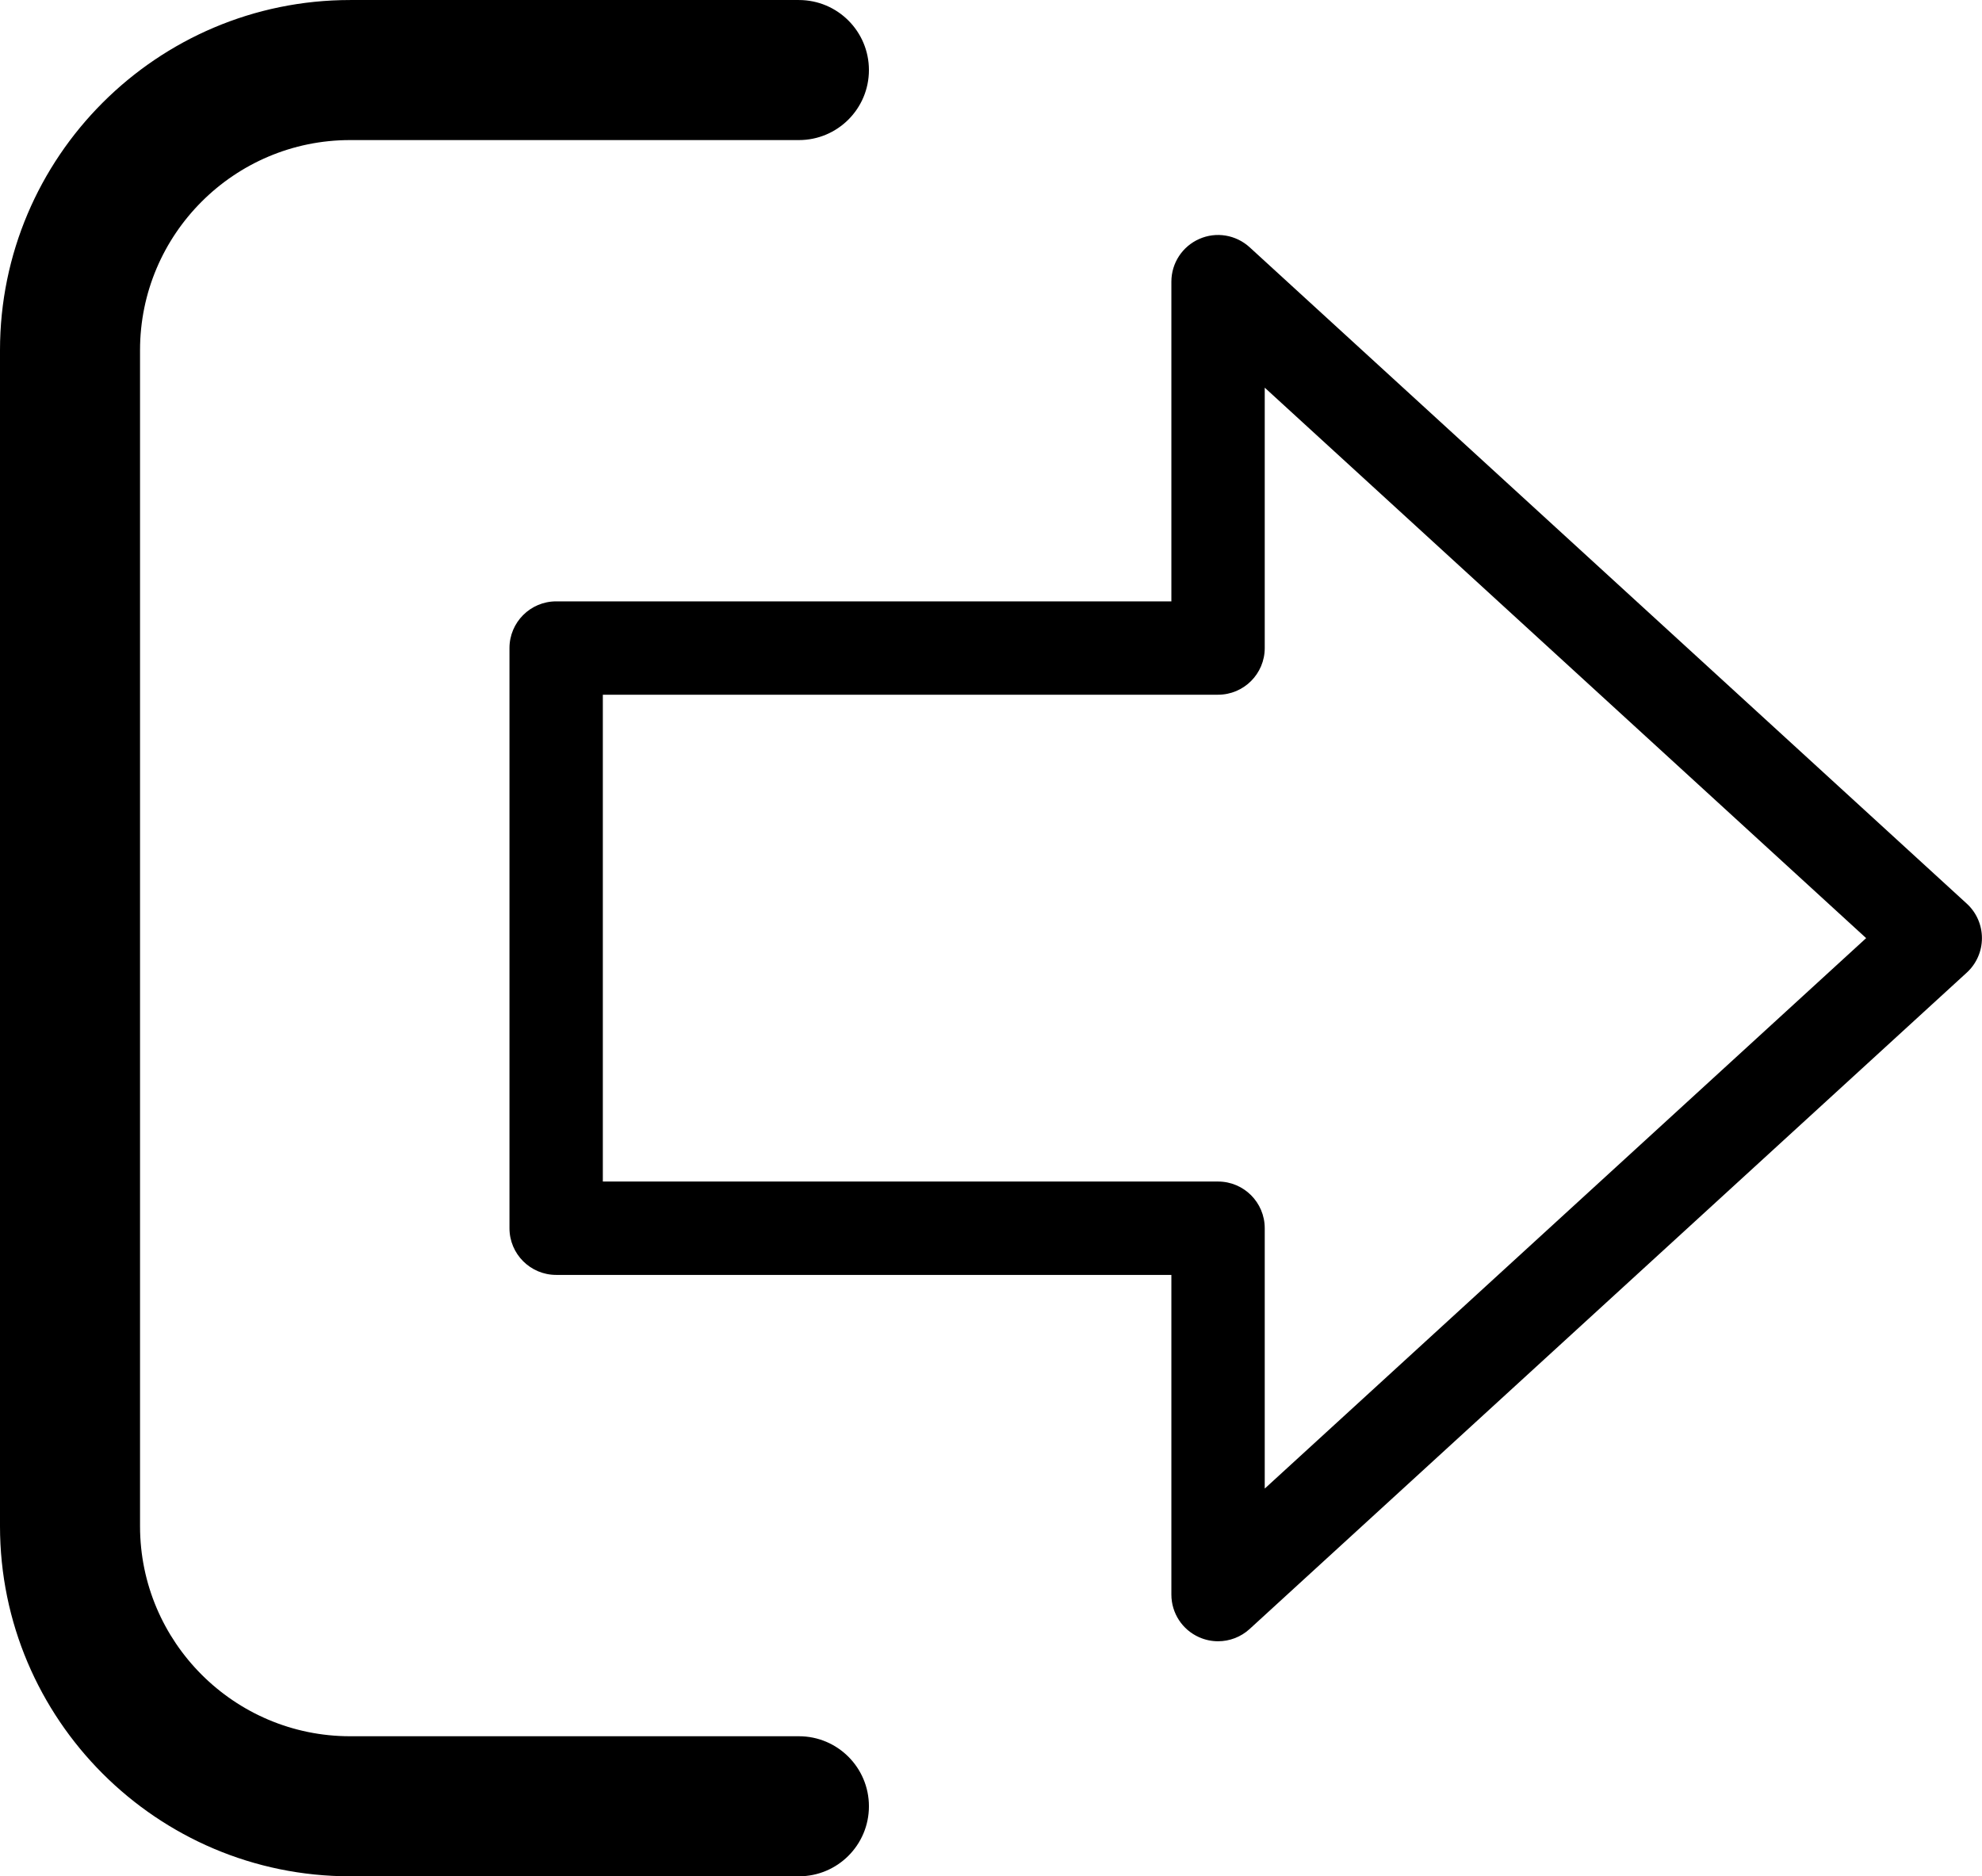 <?xml version="1.0" encoding="utf-8"?>
<!-- Generator: Adobe Illustrator 15.0.2, SVG Export Plug-In . SVG Version: 6.00 Build 0)  -->
<!DOCTYPE svg PUBLIC "-//W3C//DTD SVG 1.0//EN" "http://www.w3.org/TR/2001/REC-SVG-20010904/DTD/svg10.dtd">
<svg version="1.0" id="Layer_1" xmlns="http://www.w3.org/2000/svg" xmlns:xlink="http://www.w3.org/1999/xlink" x="0px" y="0px"
	 width="84.921px" height="80.381px" viewBox="0 0 84.921 80.381" enable-background="new 0 0 84.921 80.381" xml:space="preserve">
<path d="M52.189,70.313c-0.271,0-0.547-0.056-0.805-0.17c-0.727-0.319-1.195-1.037-1.195-1.83V54.618h-26.36c-1.104,0-2-0.896-2-2
	V27.763c0-1.104,0.896-2,2-2h26.36V12.067c0-0.793,0.469-1.511,1.195-1.83c0.723-0.321,1.568-0.181,2.156,0.354l30.73,28.123
	c0.414,0.379,0.648,0.914,0.648,1.476s-0.234,1.097-0.648,1.476l-30.73,28.123C53.164,70.133,52.68,70.313,52.189,70.313z
	 M25.829,50.618h26.36c1.105,0,2,0.896,2,2v11.154L79.957,40.19L54.189,16.608v11.154c0,1.104-0.895,2-2,2h-26.36V50.618z
	 M37.23,77.382c0-1.657-1.343-3-3-3H15c-4.963,0-9-4.037-9-9V15.001c0-4.963,4.037-9,9-9h19.23c1.657,0,3-1.343,3-3s-1.343-3-3-3H15
	c-8.271,0-15,6.729-15,15v50.381c0,8.271,6.729,15,15,15h19.23C35.888,80.382,37.23,79.039,37.23,77.382z"/>
</svg>

